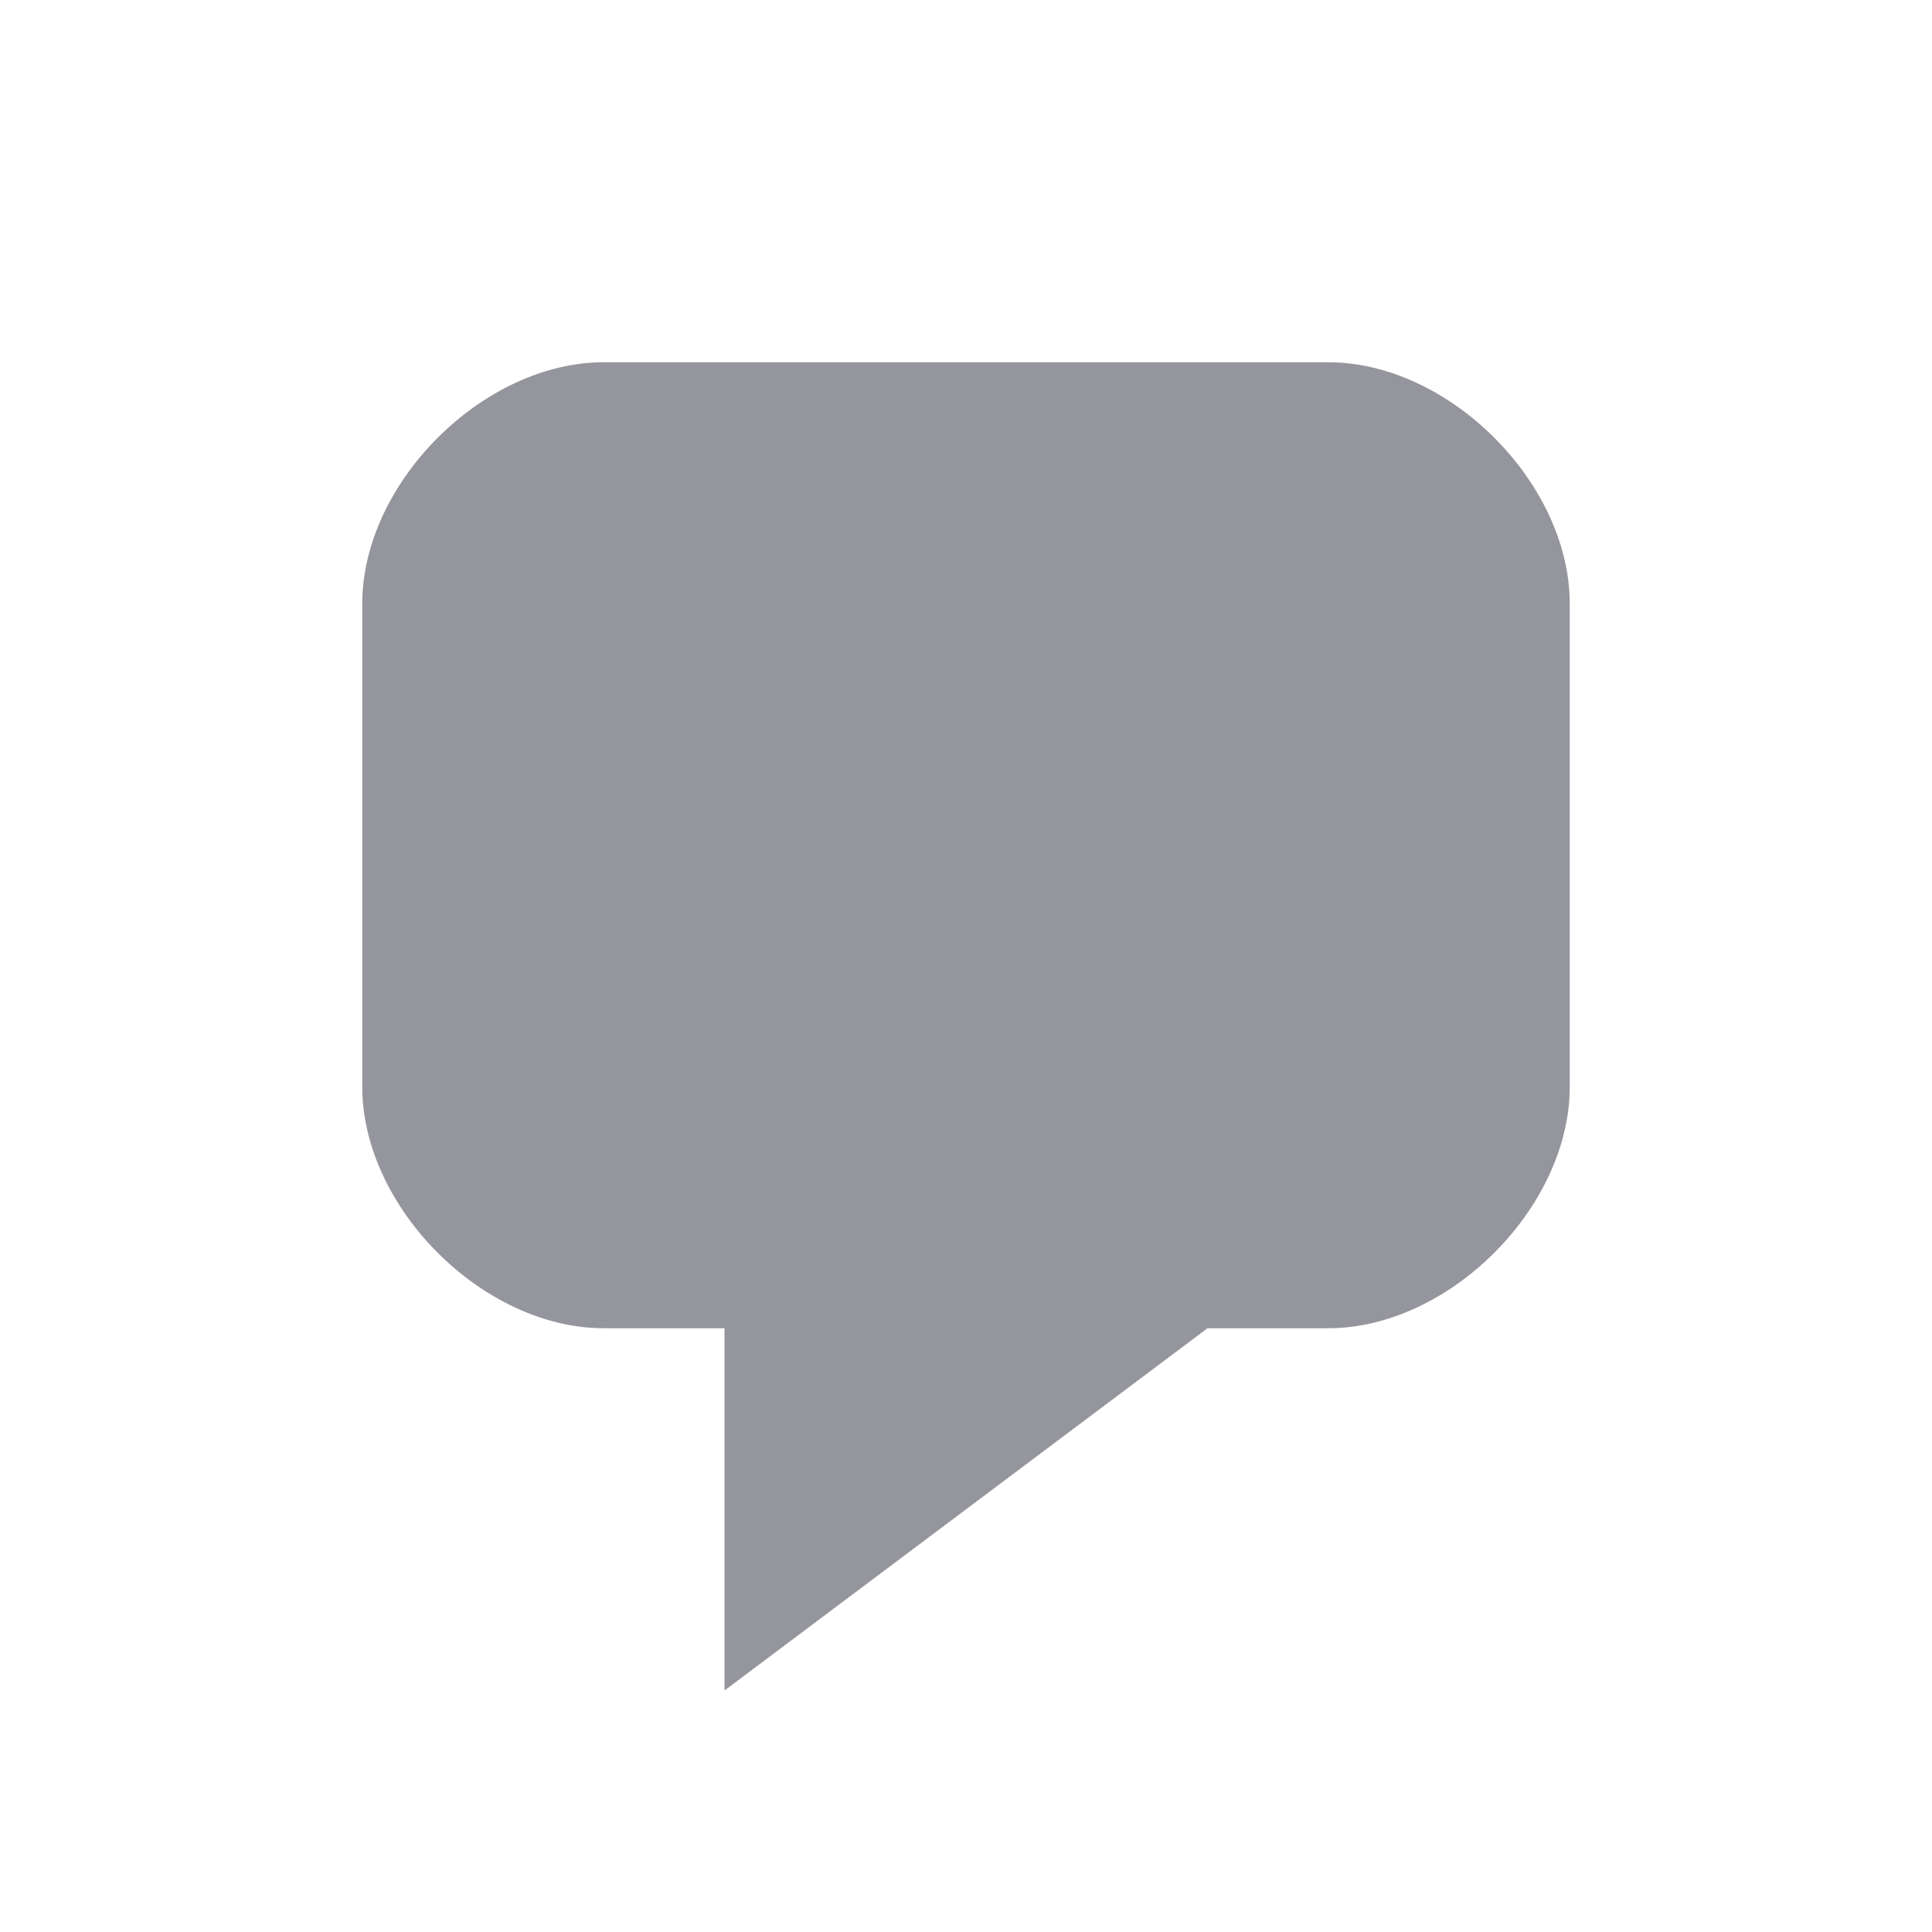 <?xml version="1.0" encoding="utf-8"?>
<!-- Generator: Adobe Illustrator 16.0.3, SVG Export Plug-In . SVG Version: 6.00 Build 0)  -->
<!DOCTYPE svg PUBLIC "-//W3C//DTD SVG 1.1//EN" "http://www.w3.org/Graphics/SVG/1.1/DTD/svg11.dtd">
<svg version="1.1"
	 id="svg2" xmlns:dc="http://purl.org/dc/elements/1.1/" xmlns:cc="http://creativecommons.org/ns#" xmlns:rdf="http://www.w3.org/1999/02/22-rdf-syntax-ns#" xmlns:svg="http://www.w3.org/2000/svg" xmlns:sodipodi="http://sodipodi.sourceforge.net/DTD/sodipodi-0.dtd" xmlns:inkscape="http://www.inkscape.org/namespaces/inkscape" sodipodi:docname="chat_away.svg" inkscape:version="0.48.2 r9819"
	 xmlns="http://www.w3.org/2000/svg" xmlns:xlink="http://www.w3.org/1999/xlink" x="0px" y="0px" width="16px" height="16px"
	 viewBox="0 0 16 16" enable-background="new 0 0 16 16" xml:space="preserve">
<sodipodi:namedview  showguides="false" fit-margin-left="0" fit-margin-top="0" showgrid="true" inkscape:cy="7.3719639" inkscape:cx="4.6930935" inkscape:zoom="25.757386" borderopacity="1.0" bordercolor="#666666" pagecolor="#ffffff" id="base" inkscape:guide-bbox="true" inkscape:window-maximized="1" inkscape:window-y="18" inkscape:window-x="0" inkscape:window-height="780" inkscape:window-width="1278" inkscape:current-layer="layer1" inkscape:document-units="px" inkscape:pageopacity="0.0" fit-margin-right="0" fit-margin-bottom="0" inkscape:pageshadow="2">
	
		<inkscape:grid  spacingy="1px" spacingx="1px" enabled="true" visible="true" empspacing="6" id="grid2985" snapvisiblegridlinesonly="true" type="xygrid">
		</inkscape:grid>
	<sodipodi:guide  position="-12,-30" orientation="0,1" id="guide3034"></sodipodi:guide>
	<sodipodi:guide  position="2,-20" orientation="0,1" id="guide3036"></sodipodi:guide>
</sodipodi:namedview>
<g id="layer1" transform="translate(-18,-1001.362)" inkscape:label="Layer 1" inkscape:groupmode="layer">
	<path id="path3472" sodipodi:nodetypes="sssscccsssss" inkscape:connector-curvature="0" fill="#95959D" d="M23,1004.362
		c-1,0-2,1-2,2v4c0,1,1,2,2,2h1v3l4-3h1c1,0,2-1,2-2v-4c0-1-1-2-2-2H23z"/>
</g>
</svg>
